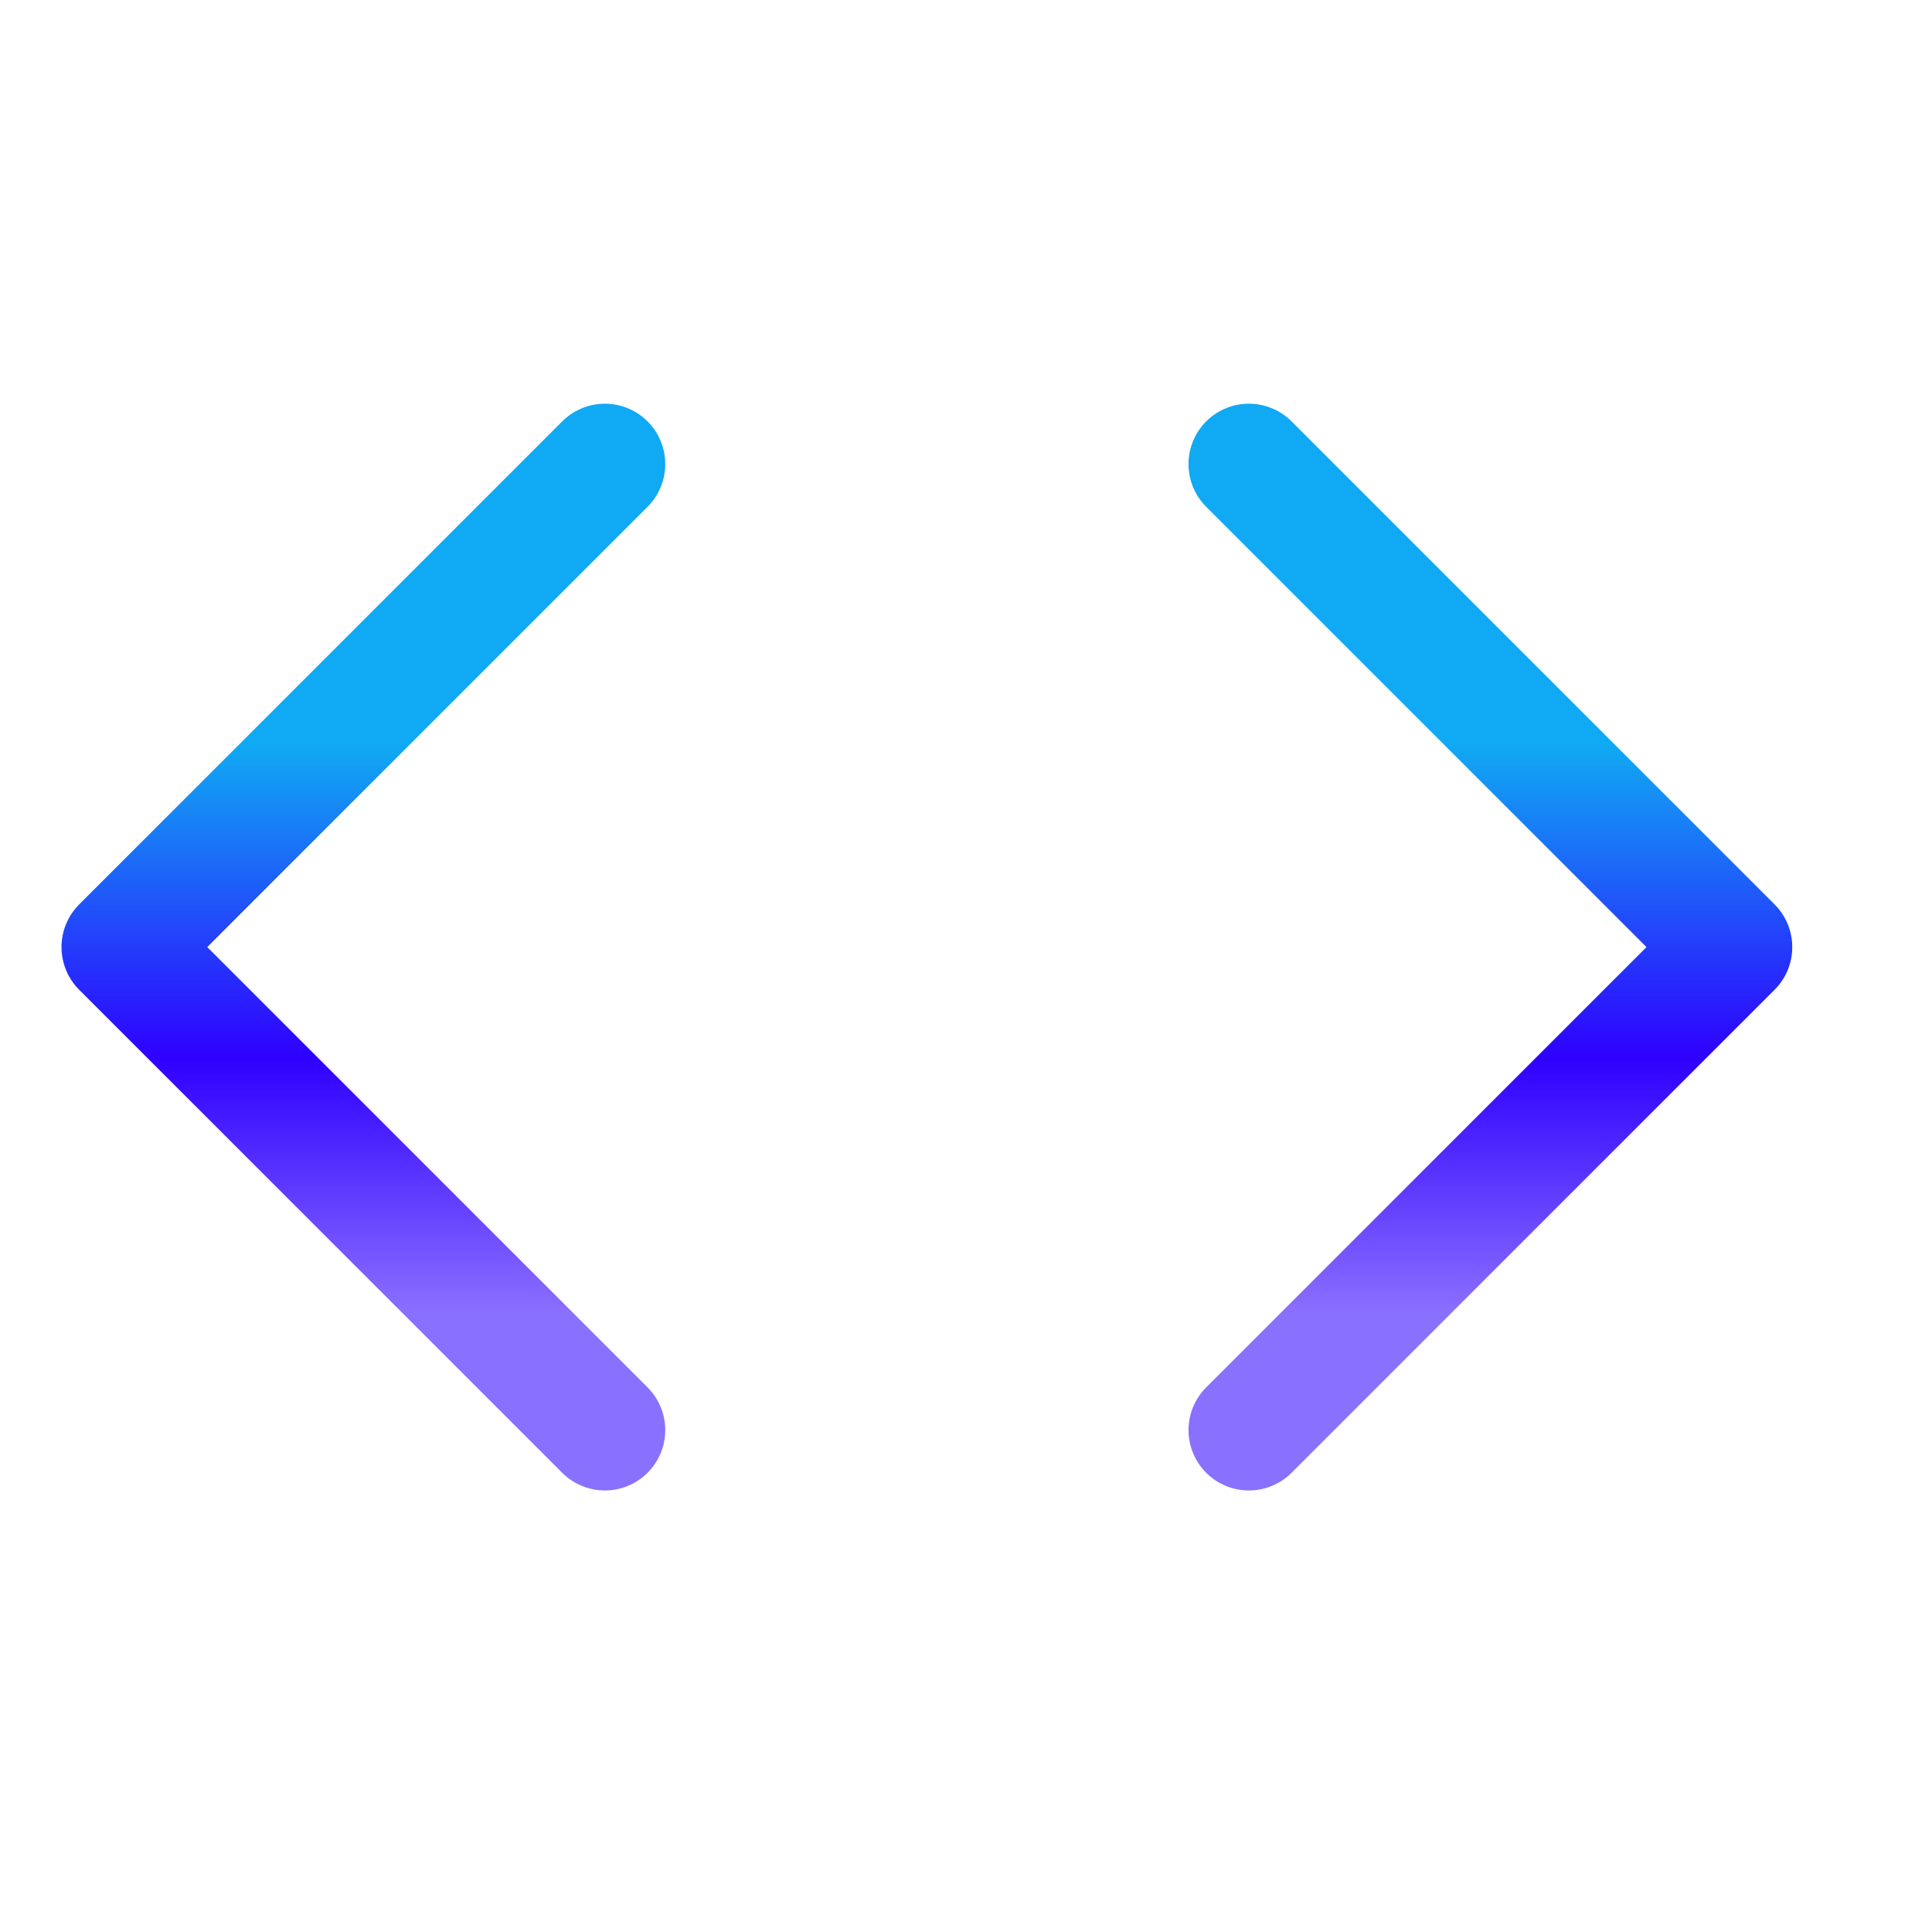 <svg width="24" height="24" viewBox="0 0 24 24" fill="none" xmlns="http://www.w3.org/2000/svg">
<path d="M15.514 17.765L21.514 11.765L15.514 5.765" stroke="url(#paint0_linear_238_11323)" stroke-width="1.5" stroke-linecap="round" stroke-linejoin="round"/>
<path d="M7.514 5.765L1.514 11.765L7.514 17.765" stroke="url(#paint1_linear_238_11323)" stroke-width="1.5" stroke-linecap="round" stroke-linejoin="round"/>
<defs>
<linearGradient id="paint0_linear_238_11323" x1="18.514" y1="5.765" x2="18.514" y2="17.765" gradientUnits="userSpaceOnUse">
<stop offset="0.292" stop-color="#10A9F3"/>
<stop offset="0.615" stop-color="#2F00FF"/>
<stop offset="0.88" stop-color="#2F00FF" stop-opacity="0.56"/>
</linearGradient>
<linearGradient id="paint1_linear_238_11323" x1="4.514" y1="5.765" x2="4.514" y2="17.765" gradientUnits="userSpaceOnUse">
<stop offset="0.292" stop-color="#10A9F3"/>
<stop offset="0.615" stop-color="#2F00FF"/>
<stop offset="0.88" stop-color="#2F00FF" stop-opacity="0.56"/>
</linearGradient>
</defs>
</svg>
